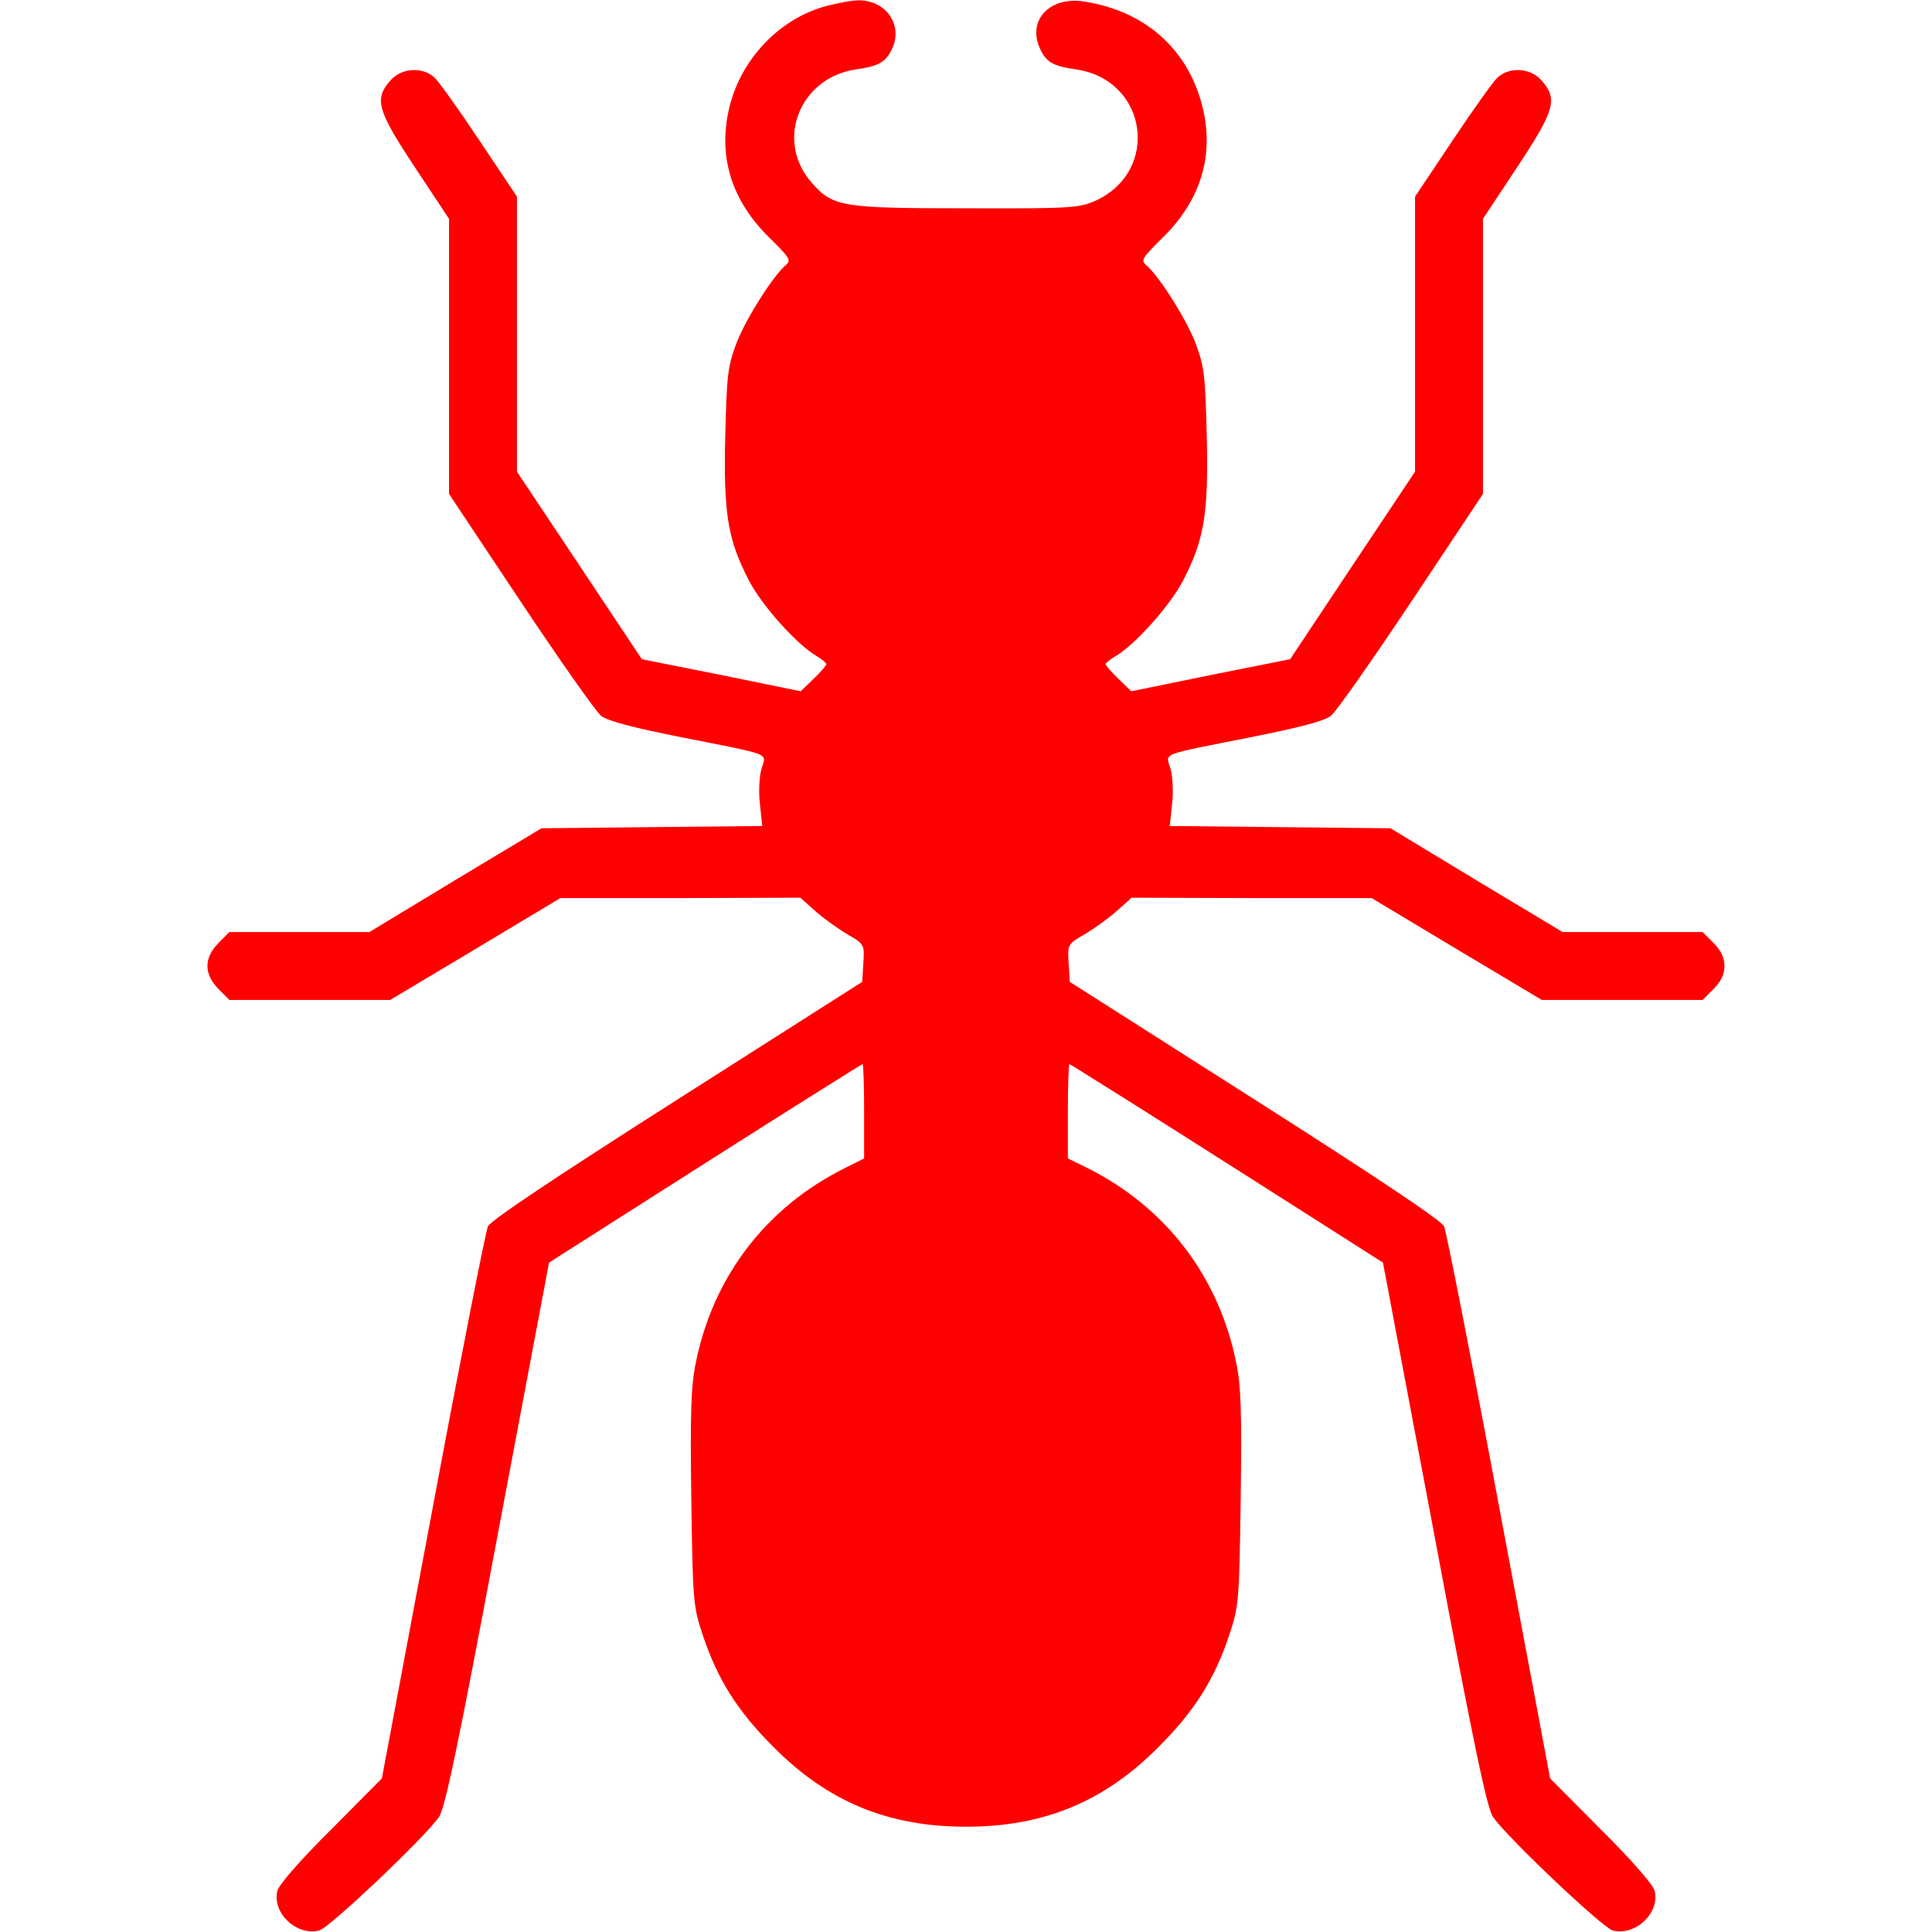 <?xml version="1.0" standalone="no"?>
<!DOCTYPE svg PUBLIC "-//W3C//DTD SVG 20010904//EN"
 "http://www.w3.org/TR/2001/REC-SVG-20010904/DTD/svg10.dtd">
<svg version="1.0" xmlns="http://www.w3.org/2000/svg"
 width="512pt" height="512pt" viewBox="0 0 512 512"
 preserveAspectRatio="xMidYMid meet">

<g transform="translate(0,512) scale(0.1,-0.1)"
fill="#FF0000" stroke="none">
<path d="M2190 5104 c-122 -32 -224 -138 -256 -264 -33 -131 3 -250 105 -350
52 -51 58 -60 45 -71 -34 -28 -105 -140 -131 -205 -24 -64 -27 -83 -31 -249
-5 -208 7 -276 63 -384 35 -67 126 -168 178 -199 15 -9 27 -19 27 -22 0 -3
-15 -21 -34 -39 l-34 -33 -210 43 -211 42 -165 248 -166 249 0 364 0 365 -99
148 c-54 81 -108 157 -120 168 -33 29 -88 25 -117 -9 -43 -49 -34 -79 66 -230
l90 -136 0 -365 0 -364 189 -284 c104 -156 200 -293 214 -304 18 -14 83 -31
214 -57 246 -49 223 -40 211 -84 -6 -20 -8 -63 -4 -94 l6 -57 -293 -3 -292 -3
-228 -137 -228 -138 -185 0 -186 0 -29 -29 c-39 -40 -39 -82 0 -122 l29 -29
213 0 213 0 226 135 225 135 318 0 318 1 38 -34 c21 -19 60 -47 85 -62 47 -27
47 -28 44 -77 l-3 -50 -490 -312 c-328 -209 -494 -320 -502 -336 -6 -14 -72
-348 -146 -744 l-135 -719 -135 -136 c-80 -79 -139 -147 -142 -162 -14 -59 51
-120 111 -105 27 7 276 243 317 300 16 23 50 183 156 749 l136 721 413 263
c228 145 416 263 418 263 2 0 4 -56 4 -125 l0 -125 -52 -26 c-208 -104 -348
-287 -394 -515 -13 -64 -15 -131 -12 -361 4 -275 5 -285 31 -363 39 -116 91
-199 187 -295 144 -145 304 -211 510 -211 206 0 366 66 510 211 96 96 148 179
187 295 26 78 27 88 31 363 3 230 1 297 -12 361 -46 228 -186 411 -393 515
l-53 26 0 125 c0 69 2 125 4 125 2 0 190 -118 418 -263 l413 -263 136 -721
c106 -566 140 -726 156 -749 41 -57 290 -293 317 -300 60 -15 125 46 111 105
-3 15 -62 83 -142 162 l-135 136 -135 719 c-74 396 -140 730 -146 744 -8 16
-174 127 -502 336 l-490 312 -3 50 c-3 49 -3 50 44 77 25 15 64 43 85 62 l38
34 318 -1 318 0 225 -135 226 -135 213 0 213 0 29 29 c20 20 29 39 29 61 0 22
-9 41 -29 61 l-29 29 -186 0 -185 0 -228 137 -228 138 -292 3 -293 3 6 57 c4
31 2 74 -4 94 -12 44 -35 35 211 84 131 26 196 43 214 57 14 11 110 148 214
304 l189 284 0 364 0 365 90 136 c100 151 109 181 66 230 -29 34 -84 38 -117
9 -12 -11 -66 -87 -120 -168 l-99 -148 0 -365 0 -364 -166 -249 -165 -248
-211 -42 -210 -43 -34 33 c-19 18 -34 36 -34 39 0 3 12 13 28 22 51 31 142
132 177 199 56 108 68 176 63 384 -4 166 -7 185 -31 249 -26 65 -97 177 -131
205 -13 11 -7 20 45 71 102 100 138 220 105 350 -39 151 -152 251 -313 276
-89 14 -149 -47 -119 -120 17 -40 34 -51 98 -60 190 -28 224 -271 49 -349 -42
-18 -67 -20 -340 -19 -331 0 -354 4 -410 68 -98 111 -32 278 117 300 63 9 81
20 98 59 26 63 -21 126 -93 124 -15 0 -53 -7 -83 -15z"/>
</g>
</svg>
